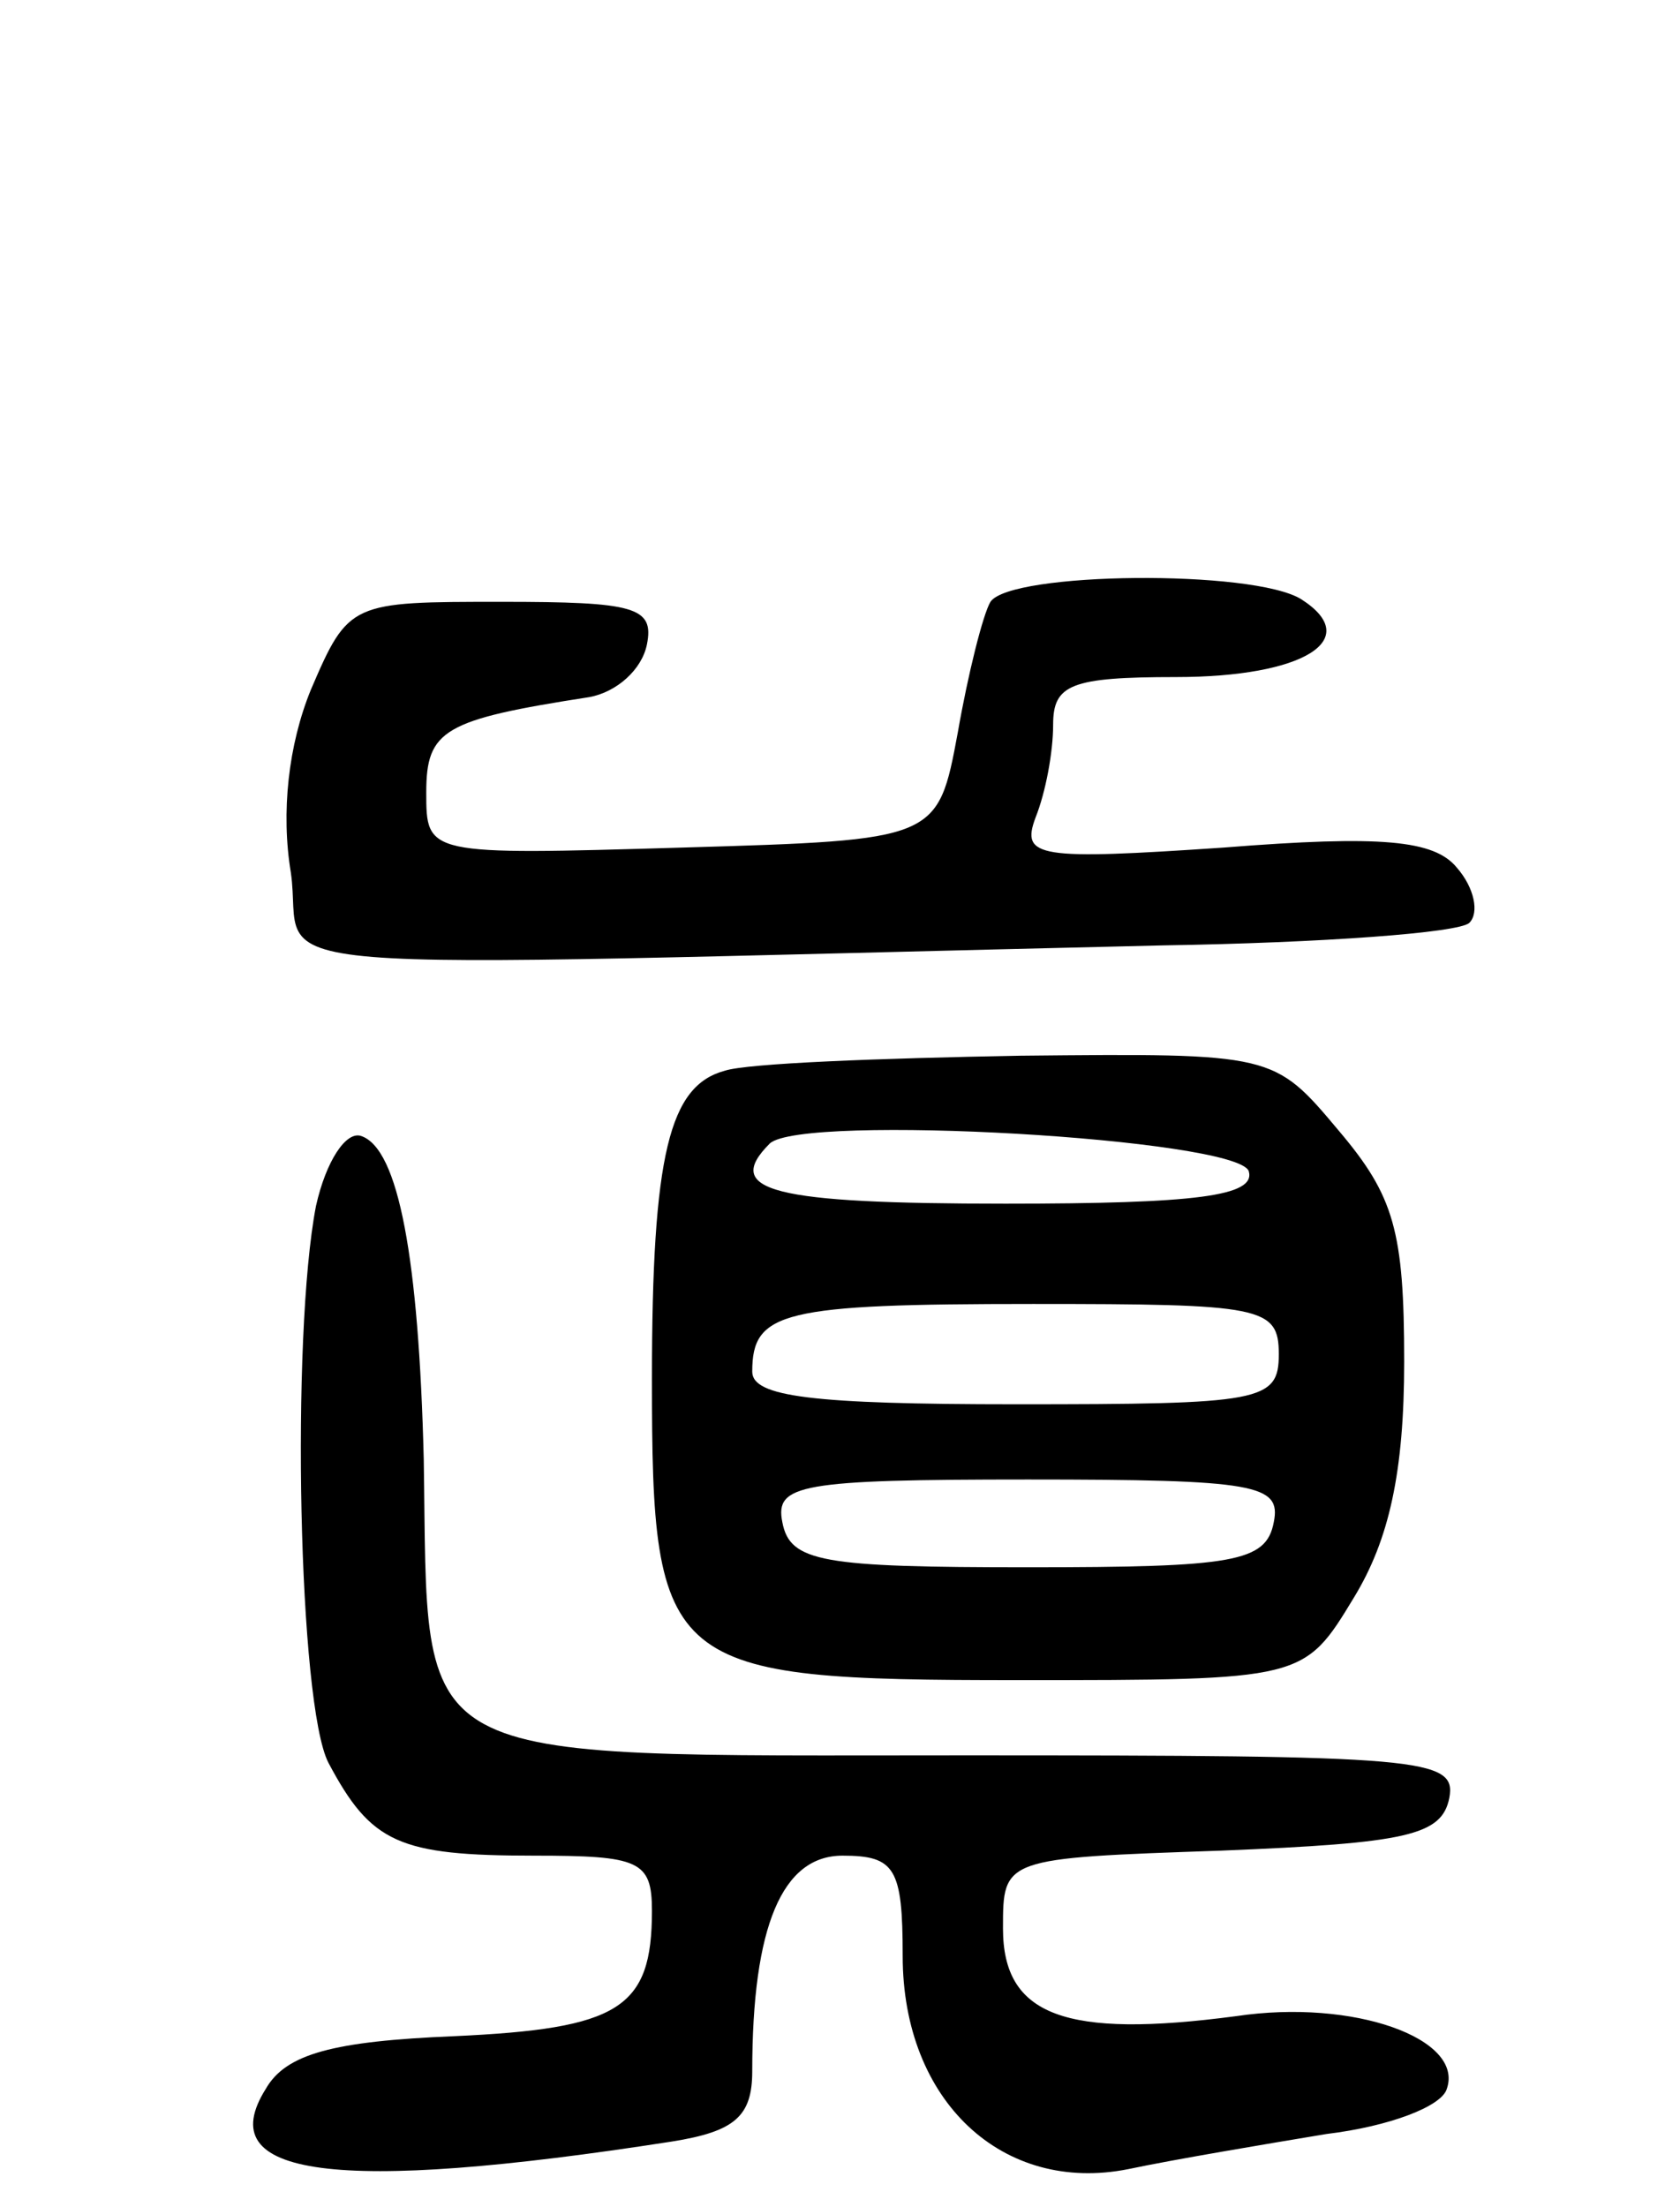<svg version="1.0" xmlns="http://www.w3.org/2000/svg"
 width="67pt" height="88pt" viewBox="0 0 67 88"
 preserveAspectRatio="xMidYMid meet">
<g transform="translate(0,88) scale(0.1,-0.1)"
fill="#000000" stroke="none">
<path d="M395 640 c-3 -5 -9 -29 -13 -52 -8 -43 -8 -43 -110 -46 -102 -3 -102
-3 -102 22 0 25 7 29 65 38 11 2 21 11 23 21 3 15 -5 17 -58 17 -60 0 -61 0
-76 -35 -9 -22 -12 -49 -8 -73 6 -42 -35 -38 348 -29 63 1 118 5 122 9 4 4 2
14 -5 22 -9 11 -30 13 -93 8 -74 -5 -81 -4 -75 12 4 10 7 26 7 37 0 16 7 19
49 19 51 0 75 15 50 31 -19 12 -116 11 -124 -1z"/>
<path d="M289 453 c-22 -6 -29 -33 -29 -123 0 -116 5 -120 146 -120 114 0 114
0 134 33 14 23 20 50 20 94 0 52 -4 66 -26 92 -26 31 -26 31 -127 30 -56 -1
-109 -3 -118 -6z m209 -40 c3 -10 -21 -13 -97 -13 -93 0 -113 5 -94 24 13 12
186 2 191 -11z m12 -73 c0 -19 -7 -20 -105 -20 -81 0 -105 3 -105 13 0 24 12
27 112 27 91 0 98 -1 98 -20z m-2 -67 c-3 -16 -16 -18 -98 -18 -82 0 -95 2
-98 18 -3 15 7 17 98 17 91 0 101 -2 98 -17z"/>
<path d="M126 399 c-10 -52 -7 -199 5 -222 17 -32 28 -37 82 -37 42 0 47 -2
47 -22 0 -39 -13 -47 -79 -50 -48 -2 -67 -7 -75 -21 -22 -35 27 -42 162 -21
25 4 32 10 32 28 0 58 12 86 36 86 21 0 24 -5 24 -40 0 -58 40 -95 90 -85 19
4 55 10 79 14 25 3 46 11 48 18 7 20 -37 36 -84 29 -68 -9 -93 0 -93 35 0 28
0 28 87 31 74 3 88 6 91 21 3 16 -11 17 -193 17 -226 0 -214 -6 -216 118 -2
80 -10 124 -25 129 -6 2 -14 -10 -18 -28z"/>
</g>
</svg>
